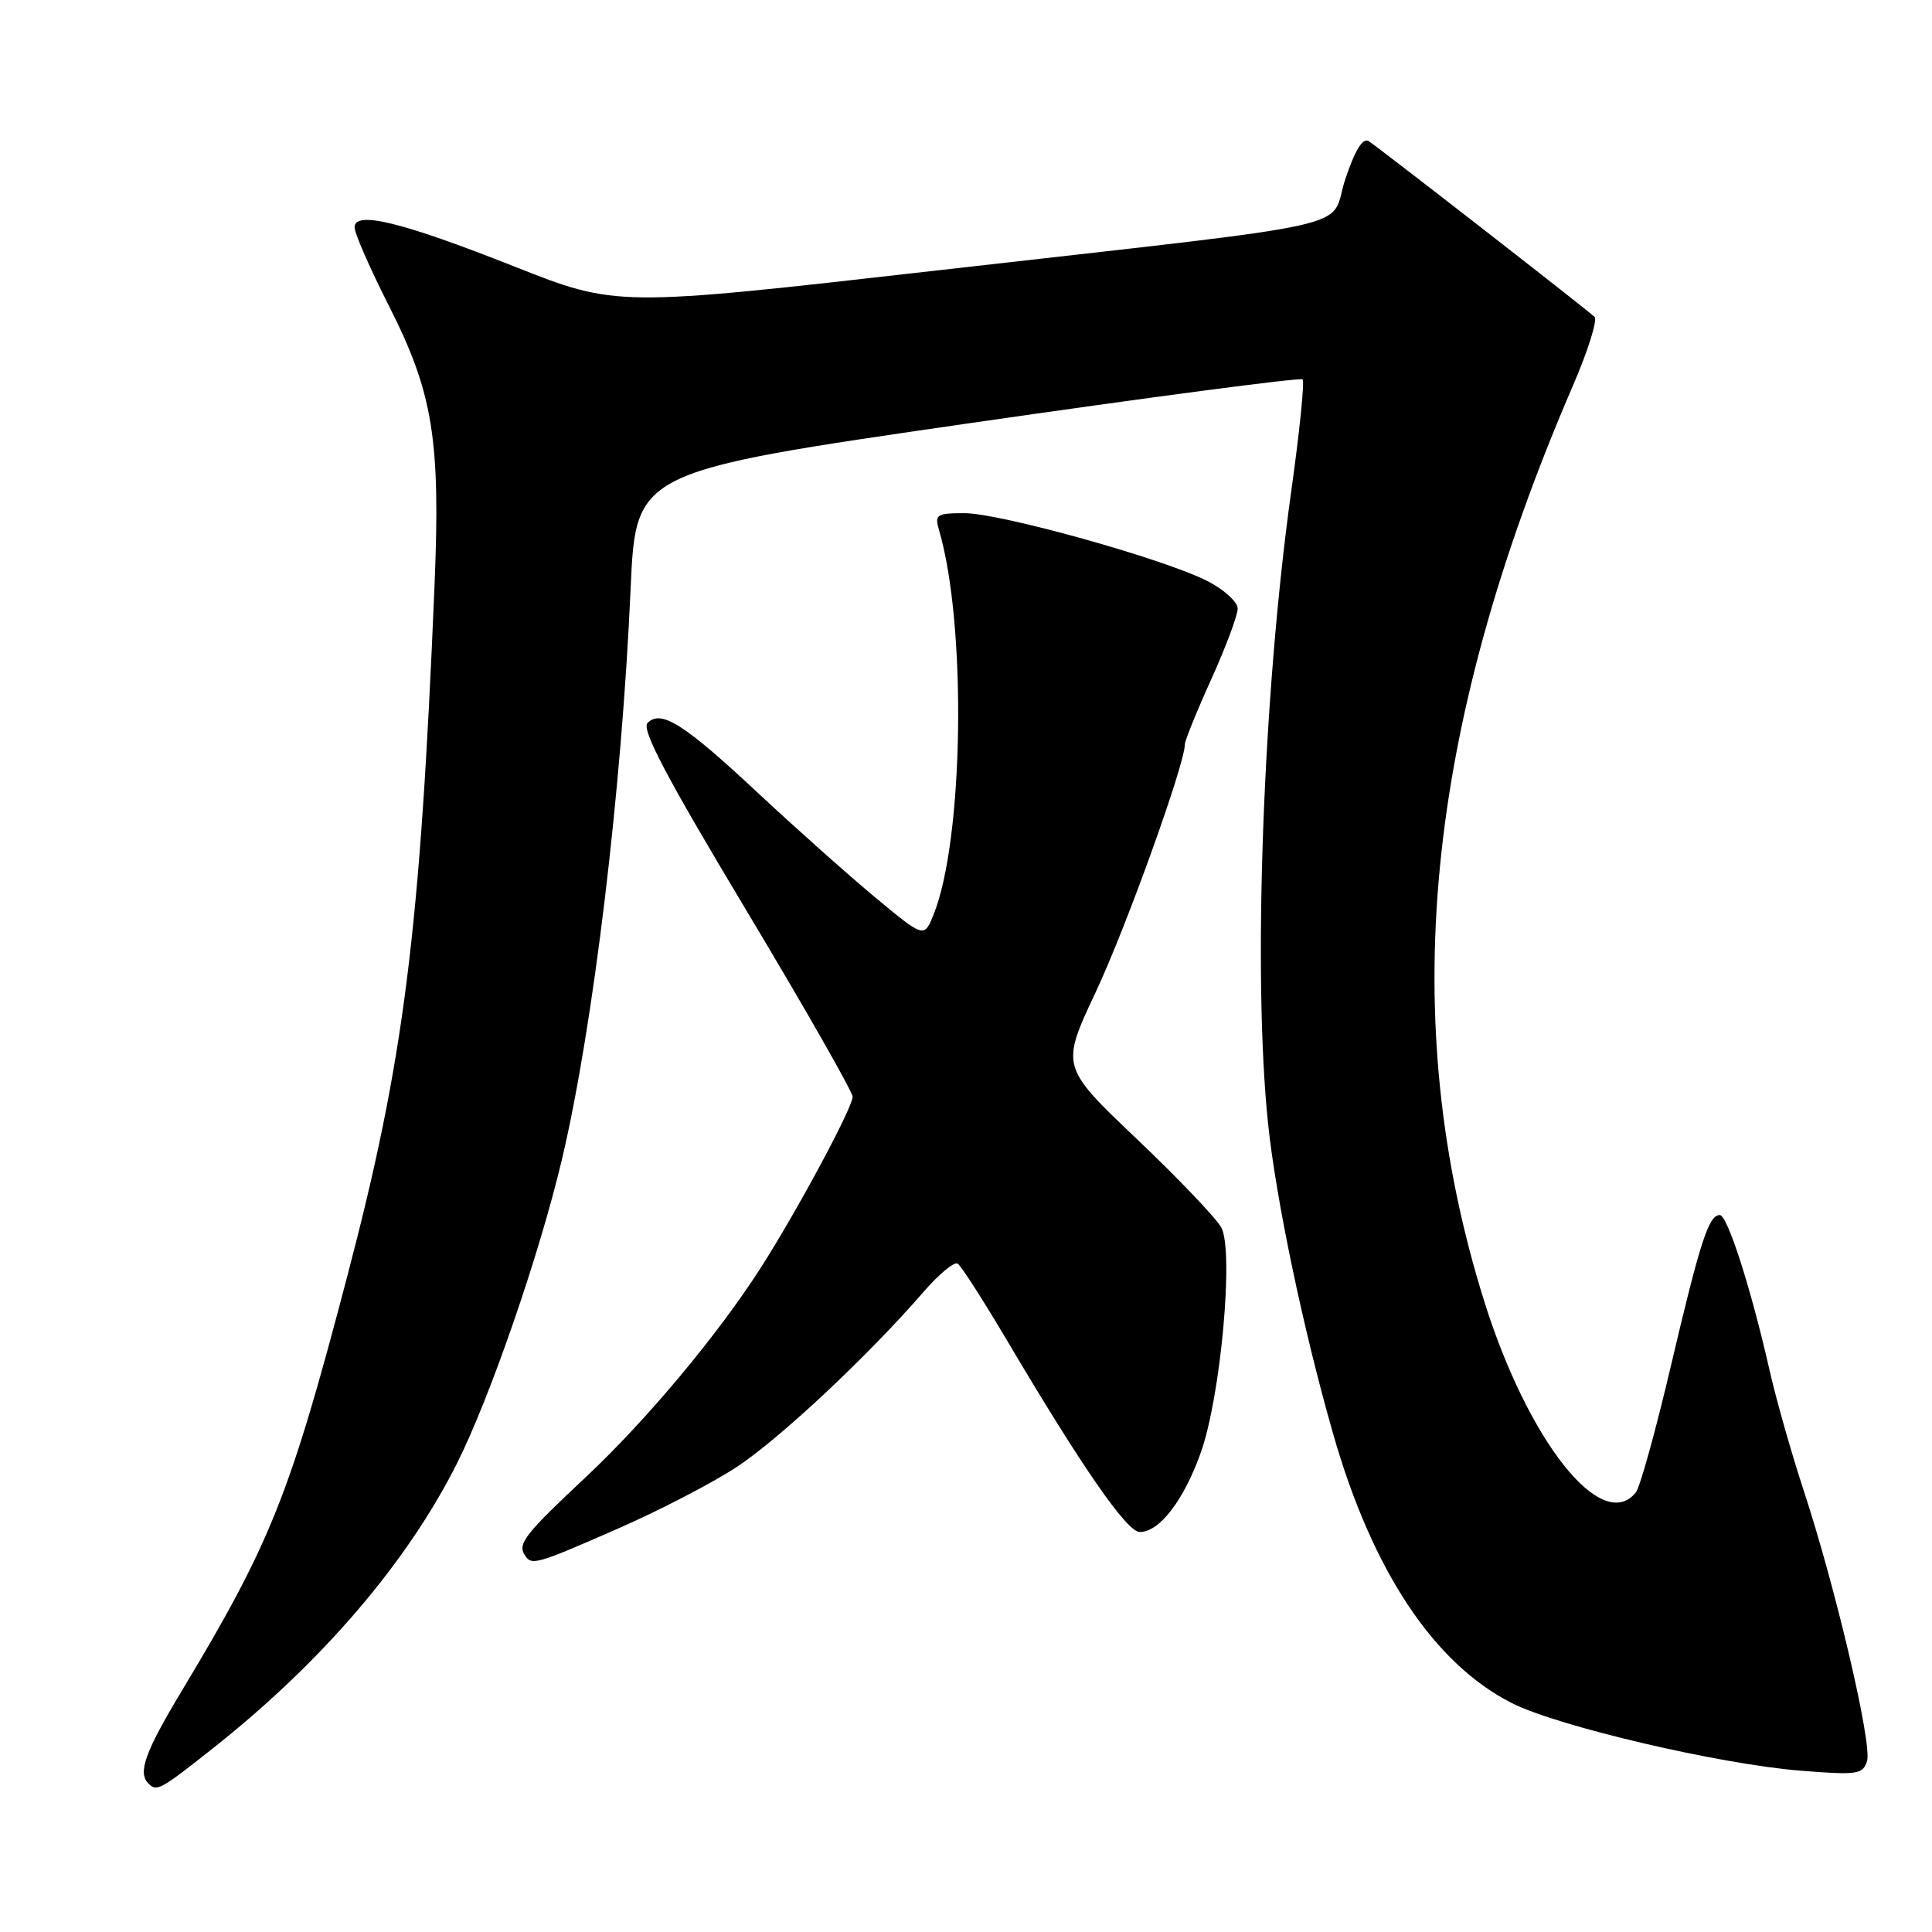 <?xml version="1.0" encoding="UTF-8" standalone="no"?>
<!DOCTYPE svg PUBLIC "-//W3C//DTD SVG 1.1//EN" "http://www.w3.org/Graphics/SVG/1.1/DTD/svg11.dtd" >
<svg xmlns="http://www.w3.org/2000/svg" xmlns:xlink="http://www.w3.org/1999/xlink" version="1.1" viewBox="0 0 256 256">
 <g >
 <path fill="currentColor"
d=" M 28.50 231.43 C 42.77 220.09 53.95 207.02 60.52 193.97 C 64.93 185.21 71.50 166.18 74.49 153.50 C 78.62 135.96 82.39 104.64 83.56 77.99 C 84.25 62.48 84.25 62.48 128.17 56.12 C 152.33 52.63 172.33 49.99 172.60 50.27 C 172.88 50.54 172.20 57.23 171.09 65.13 C 167.34 92.02 165.97 129.38 168.03 148.92 C 169.09 159.02 172.70 176.22 176.65 190.00 C 181.84 208.14 190.00 220.43 200.33 225.67 C 206.44 228.76 227.89 233.78 238.64 234.63 C 246.10 235.22 246.83 235.12 247.39 233.36 C 248.10 231.13 243.28 210.56 239.00 197.50 C 237.37 192.55 235.33 185.35 234.46 181.50 C 232.00 170.67 228.90 161.00 227.88 161.00 C 226.41 161.00 225.28 164.50 221.40 181.00 C 219.40 189.53 217.31 197.06 216.76 197.75 C 212.28 203.34 202.49 190.99 196.67 172.43 C 185.01 135.21 188.75 96.65 208.43 51.08 C 210.43 46.45 211.71 42.36 211.28 41.98 C 209.47 40.38 182.40 19.33 181.34 18.69 C 180.57 18.23 179.52 19.95 178.26 23.74 C 175.97 30.62 182.32 29.21 123.59 35.90 C 81.69 40.67 81.69 40.67 68.17 35.32 C 53.26 29.42 47.01 27.88 46.98 30.12 C 46.97 30.88 49.01 35.55 51.52 40.50 C 57.37 52.03 58.38 58.21 57.58 77.50 C 55.66 123.68 53.56 140.35 46.02 169.09 C 38.41 198.10 35.89 204.42 24.11 224.01 C 19.21 232.16 18.22 234.89 19.67 236.33 C 20.78 237.45 21.25 237.18 28.50 231.43 Z  M 81.81 202.58 C 87.37 200.15 94.52 196.44 97.70 194.33 C 103.40 190.56 115.08 179.60 122.35 171.21 C 124.39 168.85 126.44 167.15 126.89 167.43 C 127.35 167.72 130.32 172.35 133.50 177.72 C 143.41 194.47 149.32 203.00 151.03 203.00 C 153.64 203.00 156.88 198.78 159.13 192.42 C 161.76 184.98 163.50 165.83 161.84 162.67 C 161.21 161.48 156.17 156.18 150.62 150.91 C 140.55 141.32 140.55 141.32 145.21 131.41 C 149.22 122.88 157.00 101.25 157.00 98.63 C 157.00 98.15 158.57 94.26 160.50 90.00 C 162.43 85.74 164.00 81.53 164.00 80.64 C 164.00 79.76 162.19 78.12 159.99 76.99 C 154.22 74.05 132.56 68.00 127.80 68.00 C 124.09 68.00 123.82 68.18 124.43 70.25 C 128.12 82.83 127.70 111.40 123.68 121.24 C 122.44 124.28 122.44 124.28 115.97 118.91 C 112.41 115.95 105.45 109.75 100.51 105.14 C 90.64 95.92 87.61 93.99 85.81 95.79 C 84.96 96.64 88.27 102.92 98.84 120.54 C 106.63 133.53 112.99 144.69 112.98 145.33 C 112.96 146.82 105.46 160.75 100.70 168.15 C 94.99 177.02 85.64 188.20 77.69 195.66 C 69.63 203.21 68.59 204.53 69.50 206.00 C 70.42 207.49 70.87 207.37 81.81 202.58 Z "/>
</g>
</svg>